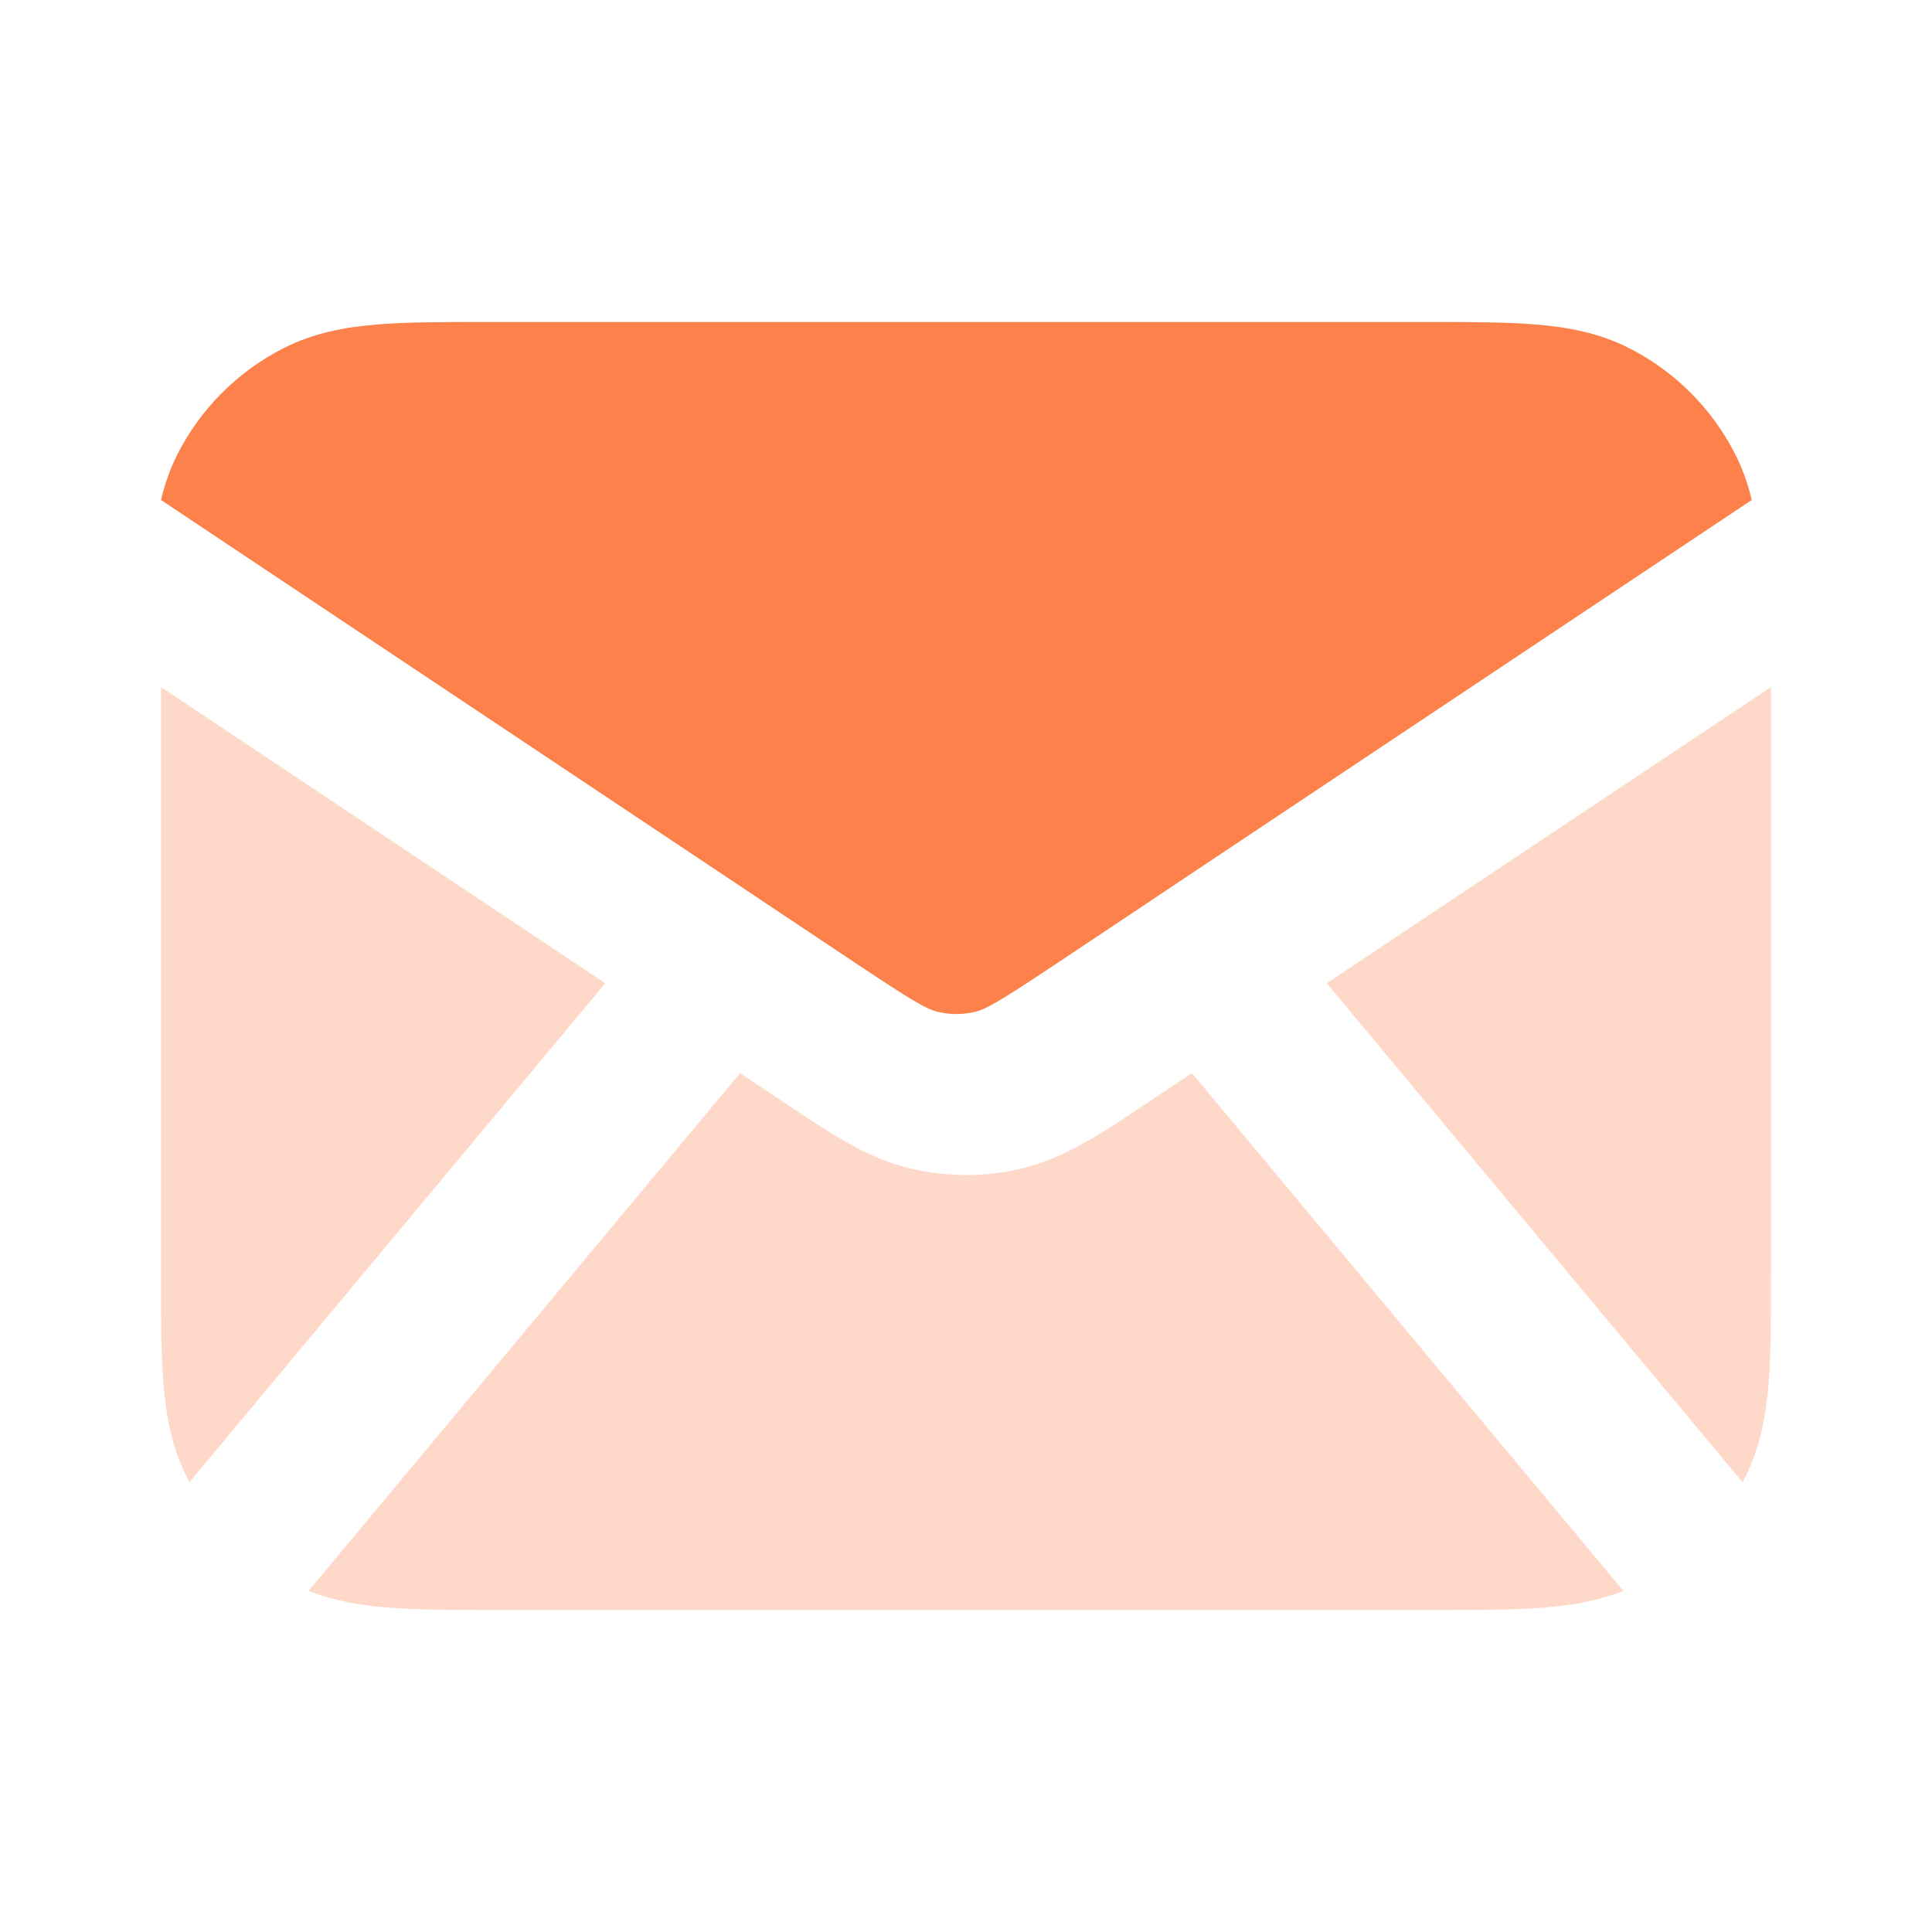 <svg width="24" height="24" viewBox="0 0 24 24" fill="none" xmlns="http://www.w3.org/2000/svg">
<path opacity="0.3" fill-rule="evenodd" clip-rule="evenodd" d="M2 8.535V15.838C2 16.366 2 16.82 2.031 17.195C2.063 17.59 2.134 17.983 2.327 18.362C2.336 18.379 2.345 18.396 2.354 18.413L7.519 12.215L2 8.535ZM3.834 19.762C4.151 19.889 4.477 19.942 4.805 19.969C5.18 20 5.634 20 6.161 20H17.838C18.366 20 18.82 20 19.195 19.969C19.523 19.942 19.849 19.889 20.166 19.762L14.807 13.331L14.218 13.723C13.689 14.077 13.224 14.388 12.699 14.514C12.24 14.624 11.761 14.624 11.301 14.514C10.776 14.388 10.311 14.077 9.782 13.723L9.193 13.331L3.834 19.762ZM21.646 18.413C21.655 18.396 21.664 18.379 21.673 18.362C21.866 17.983 21.937 17.59 21.969 17.195C22 16.82 22 16.366 22 15.838V8.535L16.481 12.215L21.646 18.413Z" fill="url(#paint0_linear_969_20)"/>
<path fill-rule="evenodd" clip-rule="evenodd" d="M6.042 4H17.719C18.246 4 18.701 4 19.076 4.031C19.471 4.063 19.864 4.134 20.242 4.327C20.807 4.615 21.266 5.074 21.553 5.638C21.649 5.826 21.715 6.018 21.761 6.211L14.338 11.16C14.33 11.165 14.323 11.17 14.316 11.175L13.101 11.985C12.394 12.456 12.245 12.537 12.114 12.569C11.96 12.606 11.801 12.606 11.648 12.569C11.516 12.537 11.367 12.456 10.66 11.985L9.445 11.175C9.438 11.17 9.431 11.165 9.423 11.16L2 6.211C2.046 6.018 2.112 5.826 2.207 5.638C2.495 5.074 2.954 4.615 3.519 4.327C3.897 4.134 4.29 4.063 4.685 4.031C5.06 4 5.515 4 6.042 4Z" fill="url(#paint1_linear_969_20)"/>
<defs>
<linearGradient id="paint0_linear_969_20" x1="2" y1="14.268" x2="22" y2="14.268" gradientUnits="userSpaceOnUse">
<stop stop-color="#FC814A"/>
<stop offset="1" stop-color="#FC814A"/>
</linearGradient>
<linearGradient id="paint1_linear_969_20" x1="2" y1="8.298" x2="21.761" y2="8.298" gradientUnits="userSpaceOnUse">
<stop stop-color="#FC814A"/>
<stop offset="1" stop-color="#FC814A"/>
</linearGradient>
</defs>
</svg>
